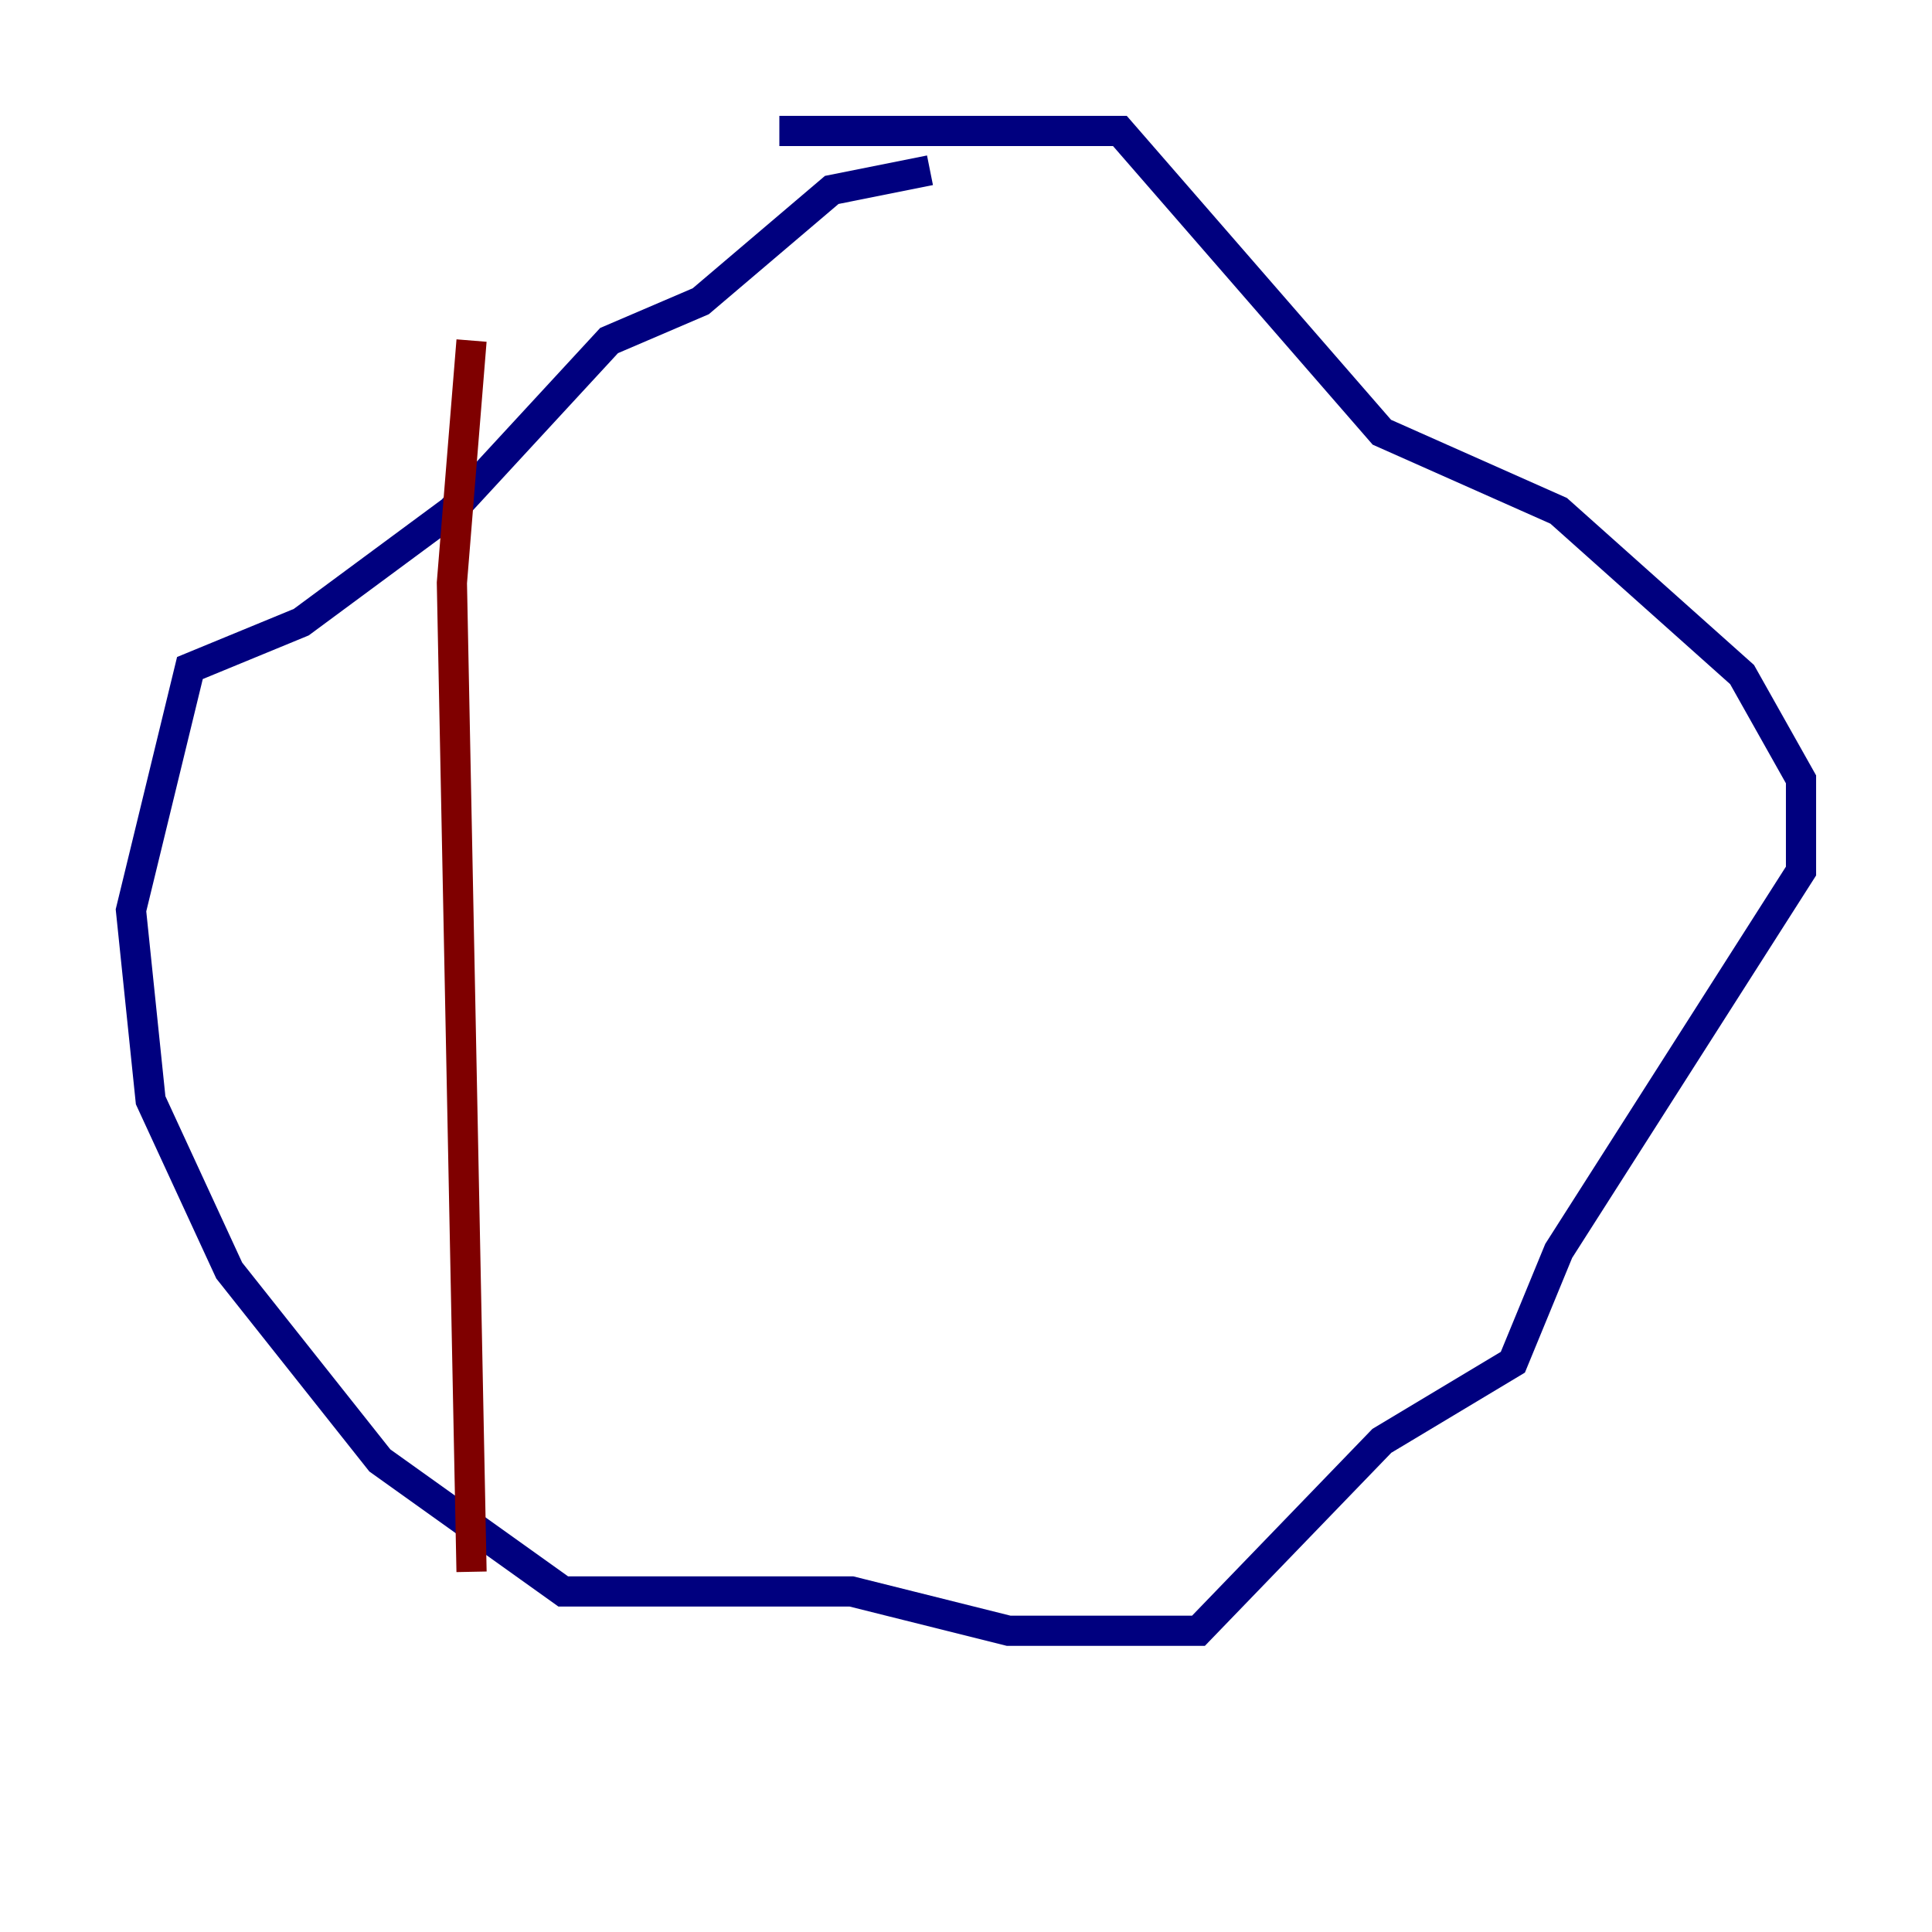 <?xml version="1.0" encoding="utf-8" ?>
<svg baseProfile="tiny" height="128" version="1.2" viewBox="0,0,128,128" width="128" xmlns="http://www.w3.org/2000/svg" xmlns:ev="http://www.w3.org/2001/xml-events" xmlns:xlink="http://www.w3.org/1999/xlink"><defs /><polyline fill="none" points="61.614,11.281 55.105,12.583 46.427,19.959 40.352,22.563 29.939,33.844 19.959,41.22 12.583,44.258 8.678,60.312 9.98,72.895 15.186,84.176 25.166,96.759 37.315,105.437 56.407,105.437 66.82,108.041 79.403,108.041 91.552,95.458 100.231,90.251 103.268,82.875 119.322,57.709 119.322,51.634 115.417,44.691 103.268,33.844 91.552,28.637 74.197,8.678 51.634,8.678" stroke="#00007f" stroke-width="2" /><polyline fill="none" points="31.241,22.563 29.939,38.617 31.241,104.136" stroke="#7f0000" stroke-width="2" /></svg>
